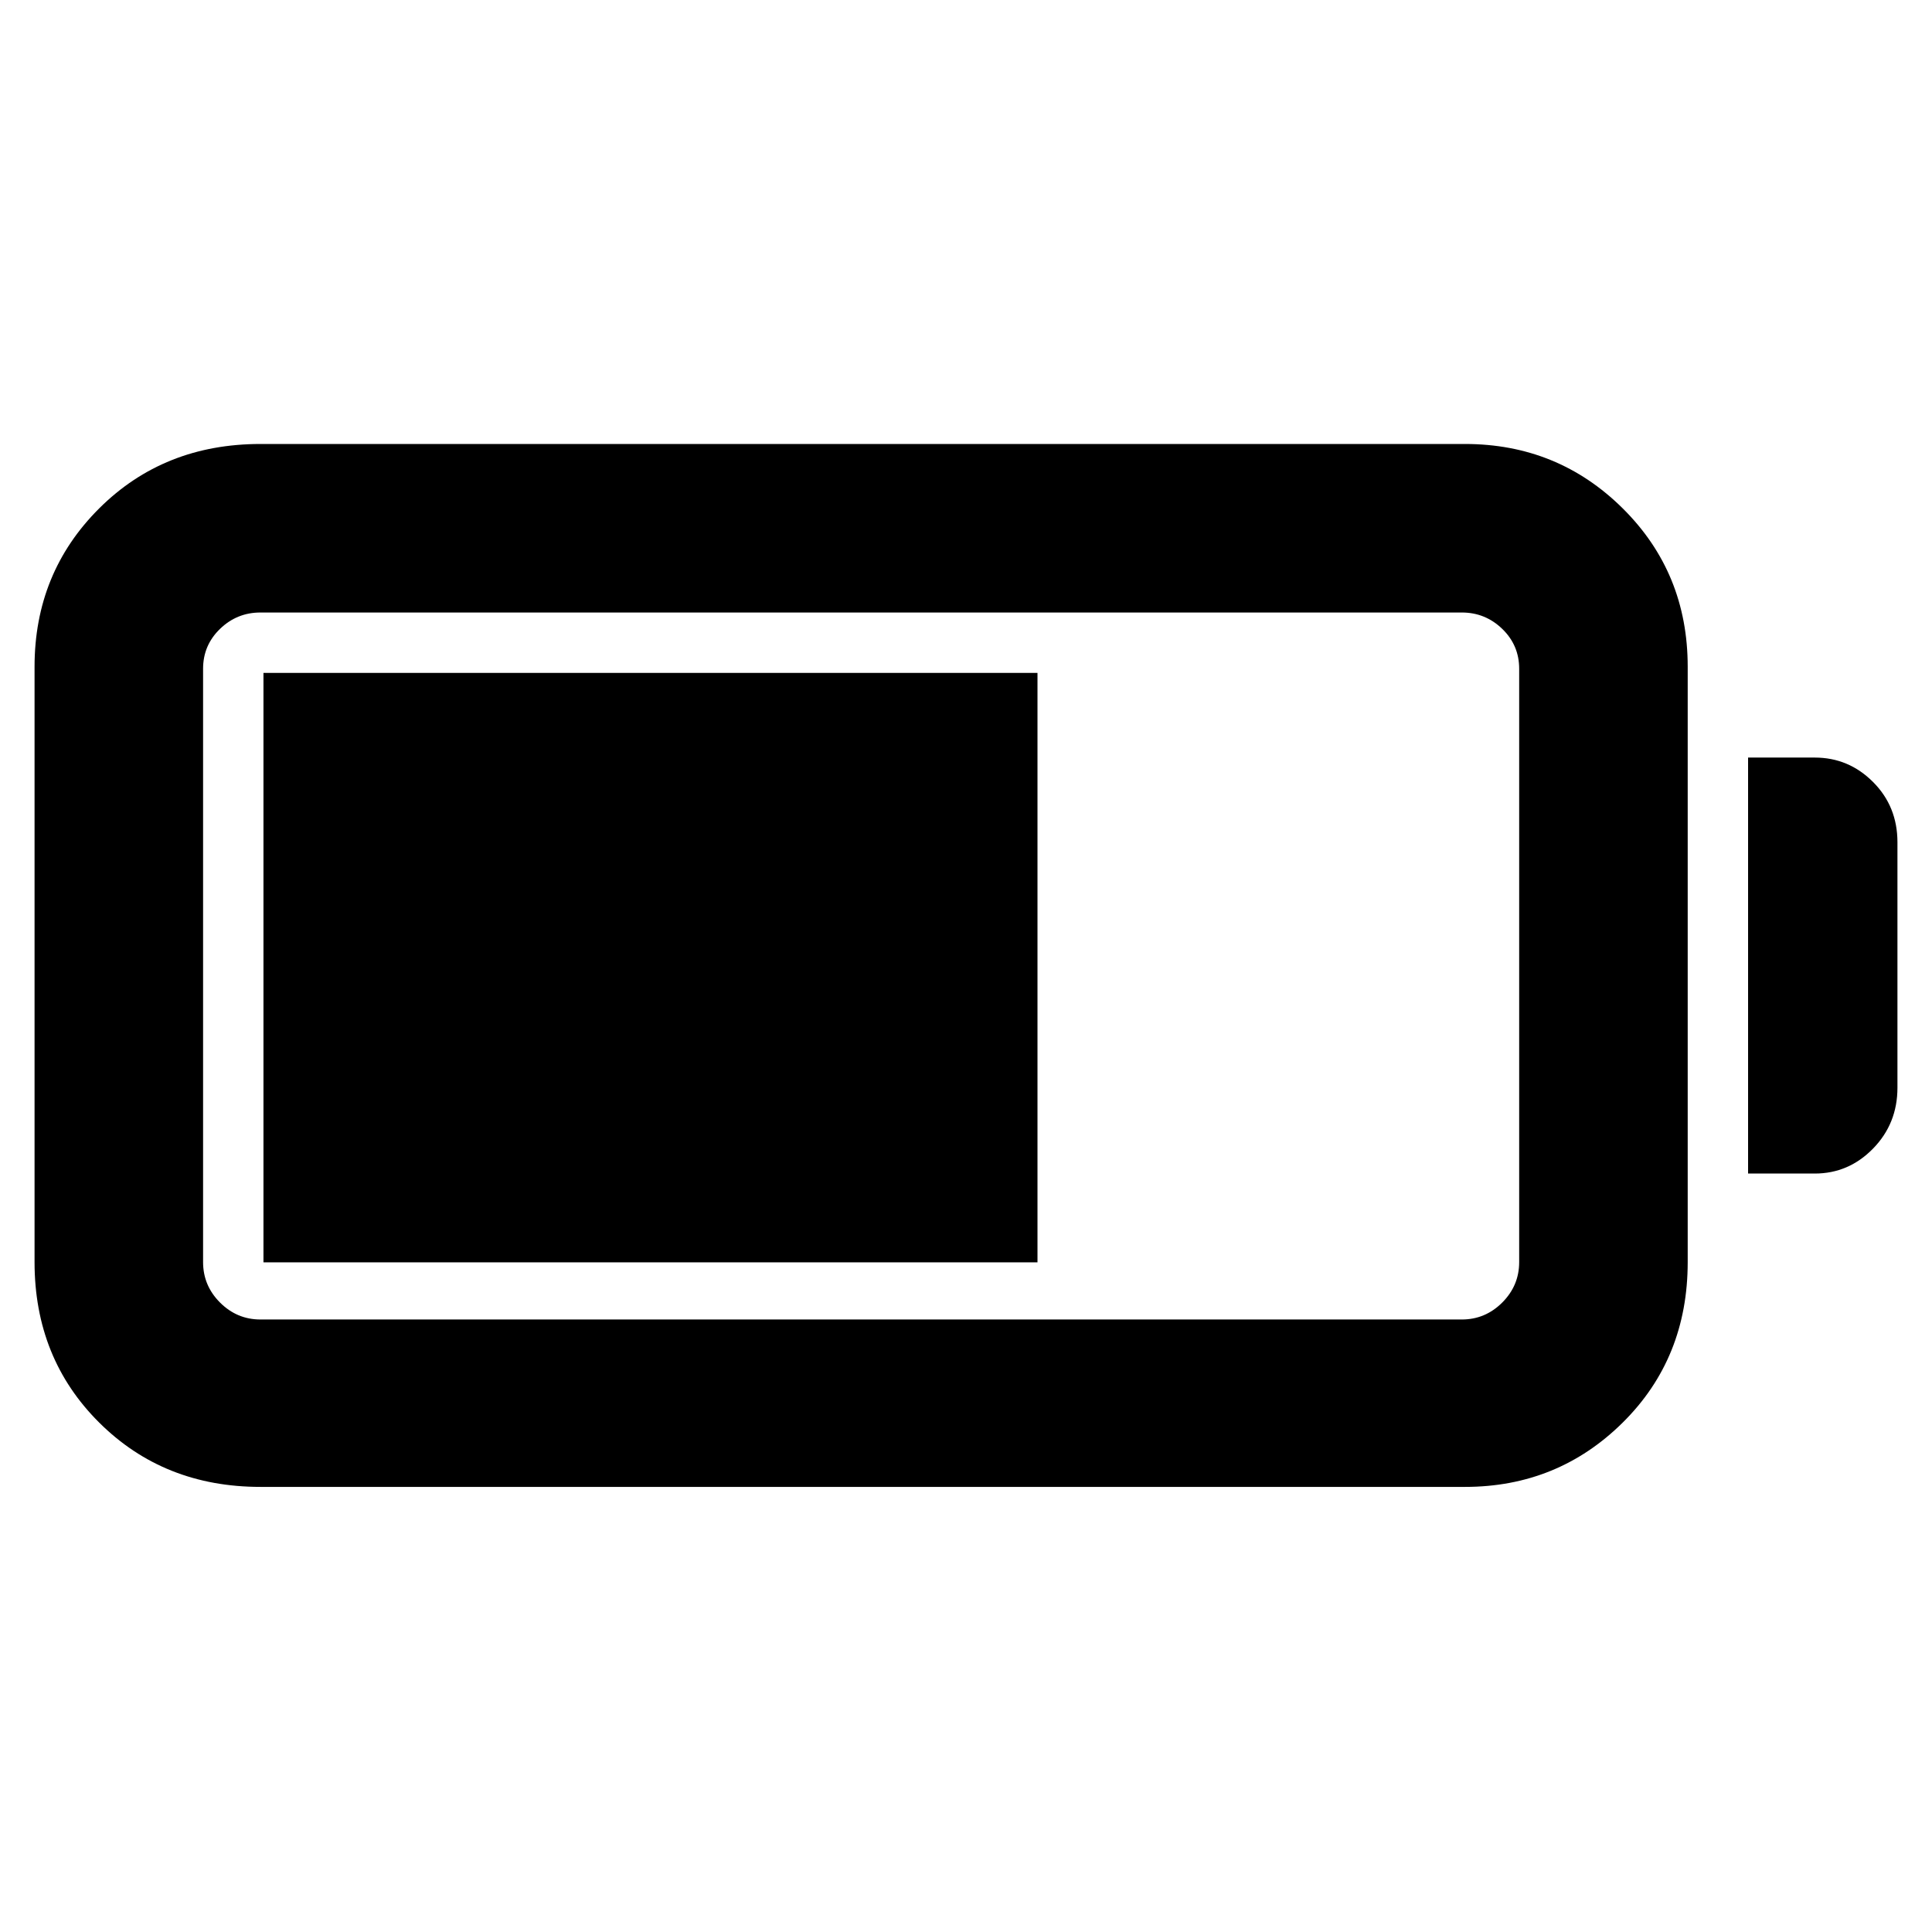 <svg xmlns="http://www.w3.org/2000/svg" height="48" viewBox="0 -960 960 960" width="48"><path d="M129.43-221.17q-48.02 0-80.14-31.96-32.12-31.95-32.12-79.74V-628.7q0-46.68 32.12-78.69 32.12-32 80.14-32h598.48q46.13 0 78.41 32 32.29 32.01 32.29 78.69v295.83q0 47.79-32.29 79.74-32.28 31.96-78.41 31.96H129.43Zm0-83.18h596.92q11.68 0 20.1-8.42 8.42-8.42 8.42-20.1V-627.7q0-11.68-8.42-19.82-8.42-8.13-20.1-8.13H129.43q-11.68 0-20.1 8.13-8.42 8.14-8.42 19.82v294.83q0 11.68 8.42 20.1 8.42 8.42 20.1 8.42Zm739.18-72.52v-206.7h33.13q16.85 0 28.97 12.14 12.12 12.13 12.12 29.95v121.96q0 17.82-12.12 30.24-12.12 12.41-28.97 12.41h-33.13Zm-737.7 44.13v-292.91h384.61v292.91H130.91Z"/></svg>
